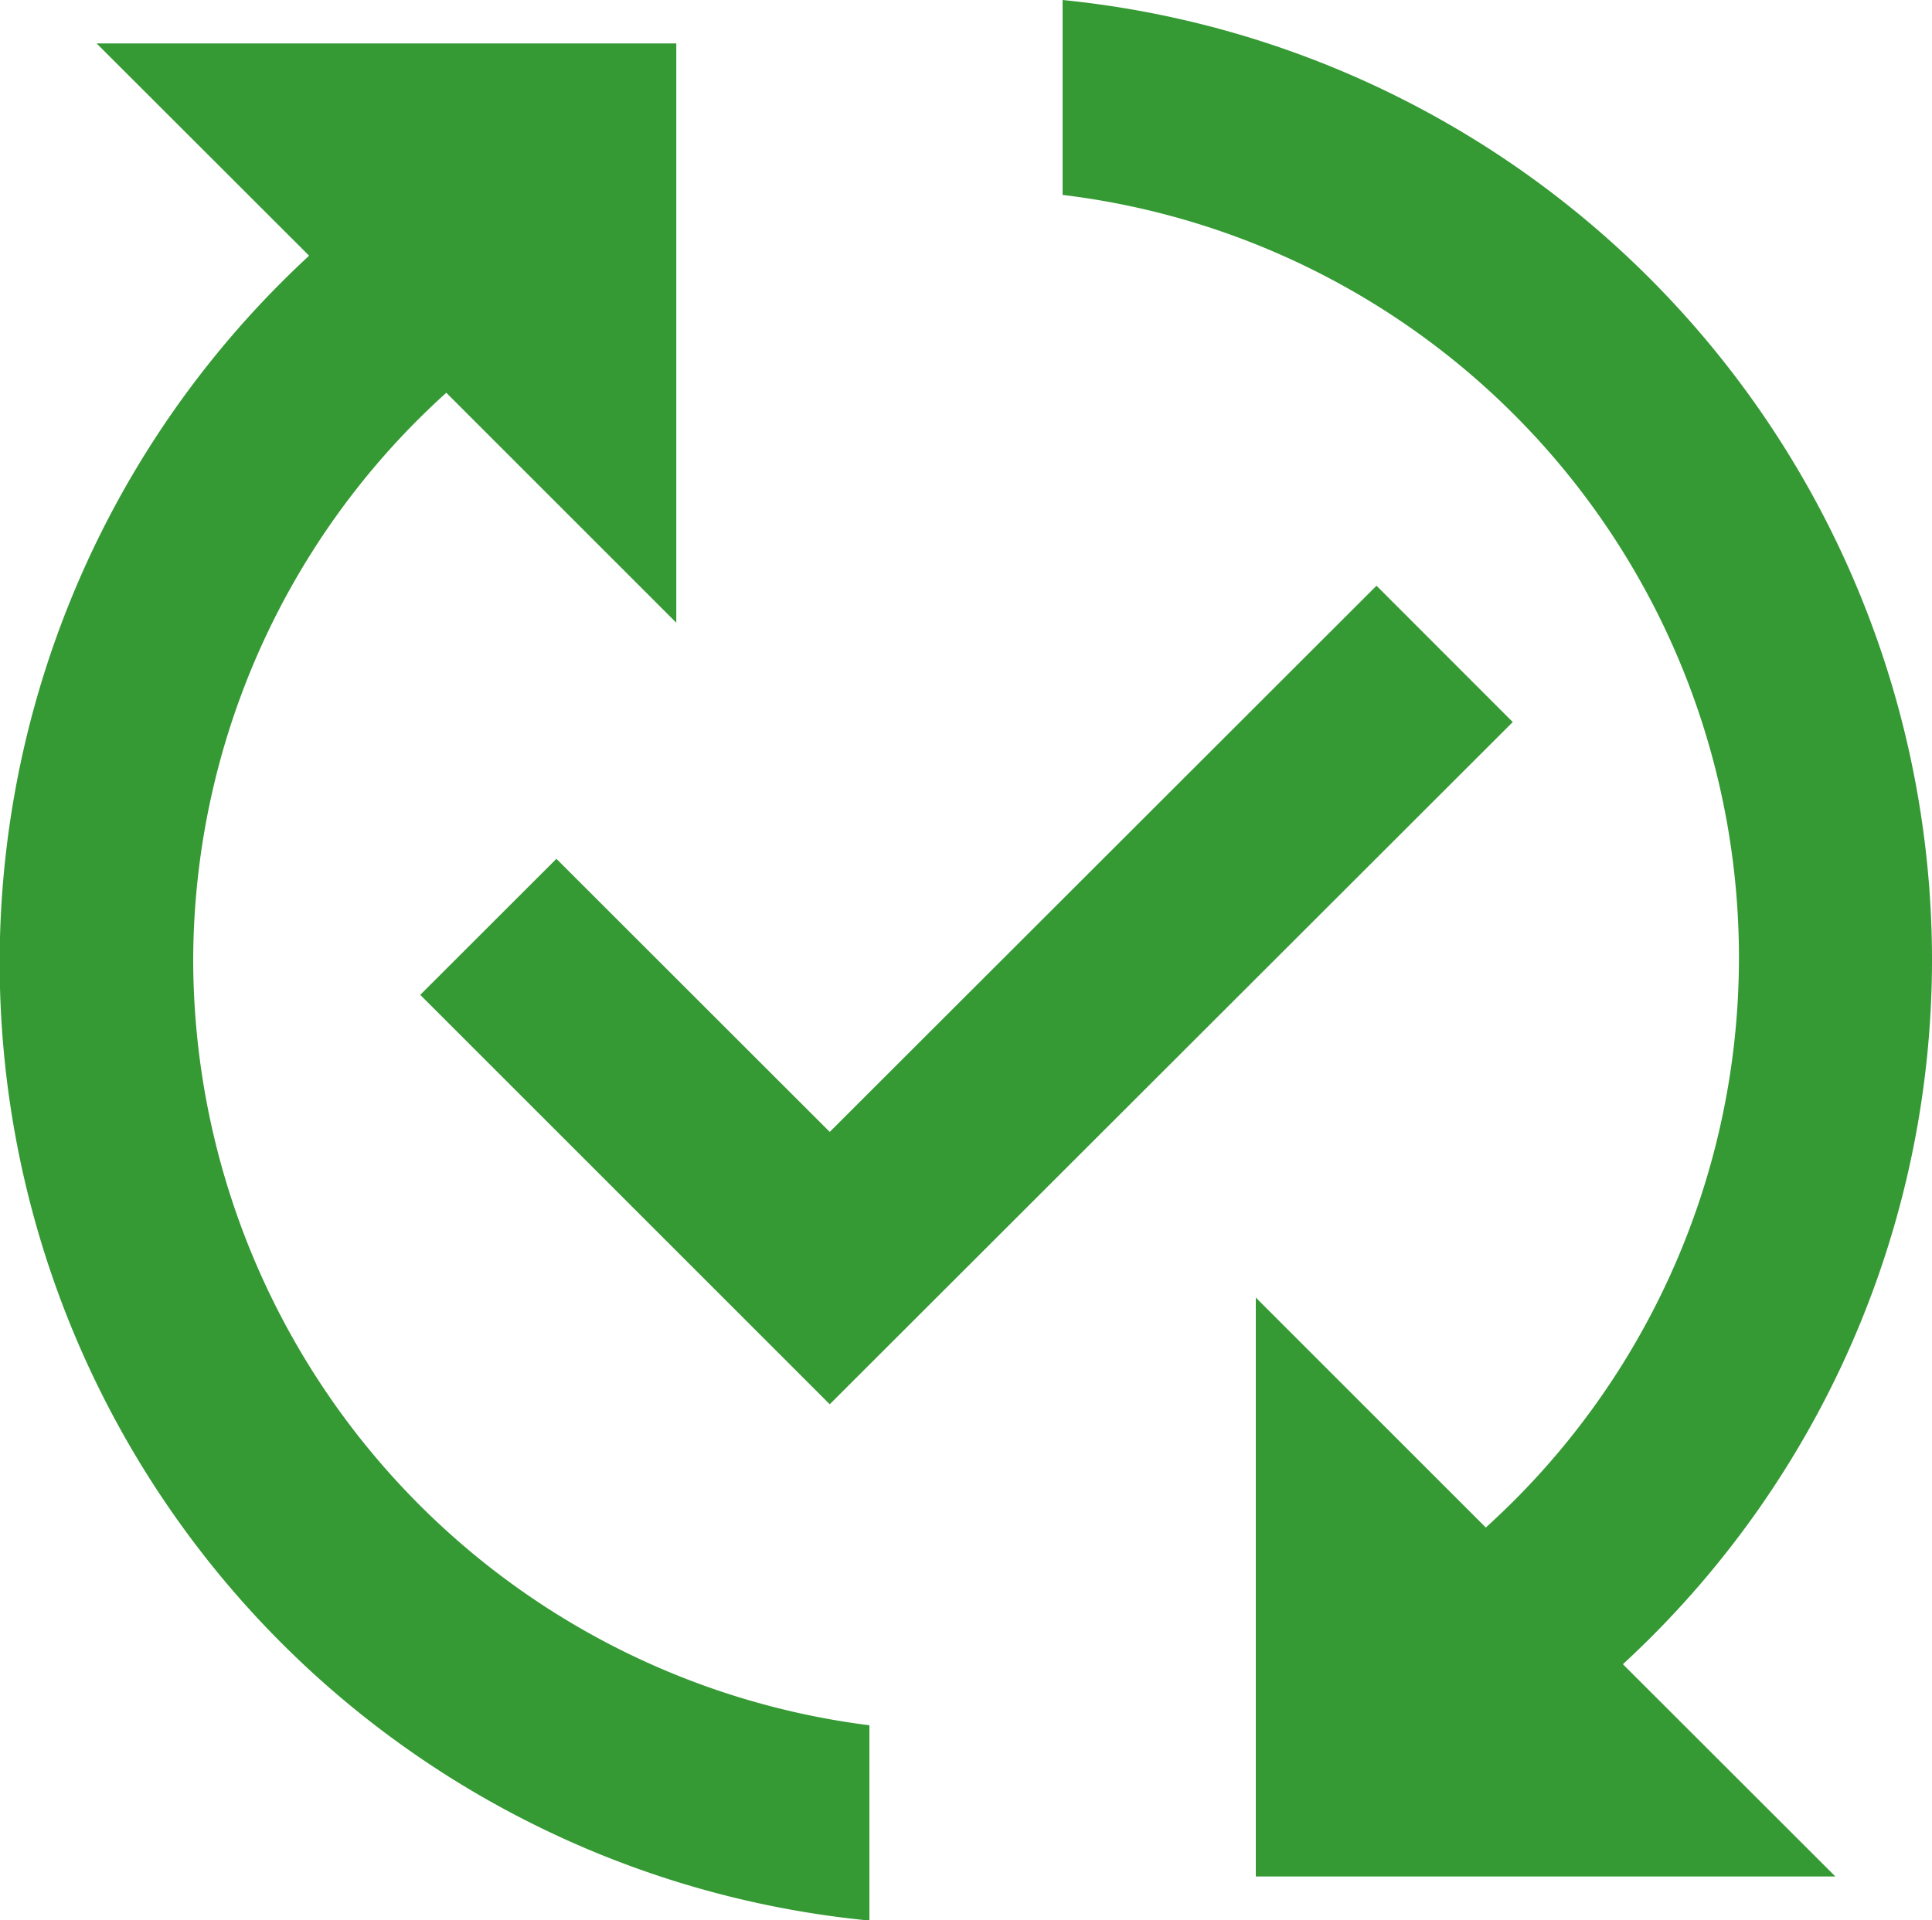 <svg xmlns="http://www.w3.org/2000/svg" width="21" height="20.876" viewBox="0 0 21 20.876">
  <path id="Path_96" data-name="Path 96" d="M18.443,9.9l-7.424,7.417L6.568,12.866l1.48-1.479,2.971,2.969,5.943-5.938ZM4.1,12.488A8.333,8.333,0,0,1,6.851,6.32l2.5,2.5V2.522H3.05L5.36,4.83a10.463,10.463,0,0,0,6.09,18.1V20.807A8.4,8.4,0,0,1,4.1,12.488Zm18.9,0A10.493,10.493,0,0,0,13.55,2.05V4.169a8.352,8.352,0,0,1,4.6,14.488l-2.5-2.5v6.294h6.3l-2.31-2.308A10.416,10.416,0,0,0,23,12.488Z" transform="translate(-2 -2.05)" fill="#359934"/>
</svg>
